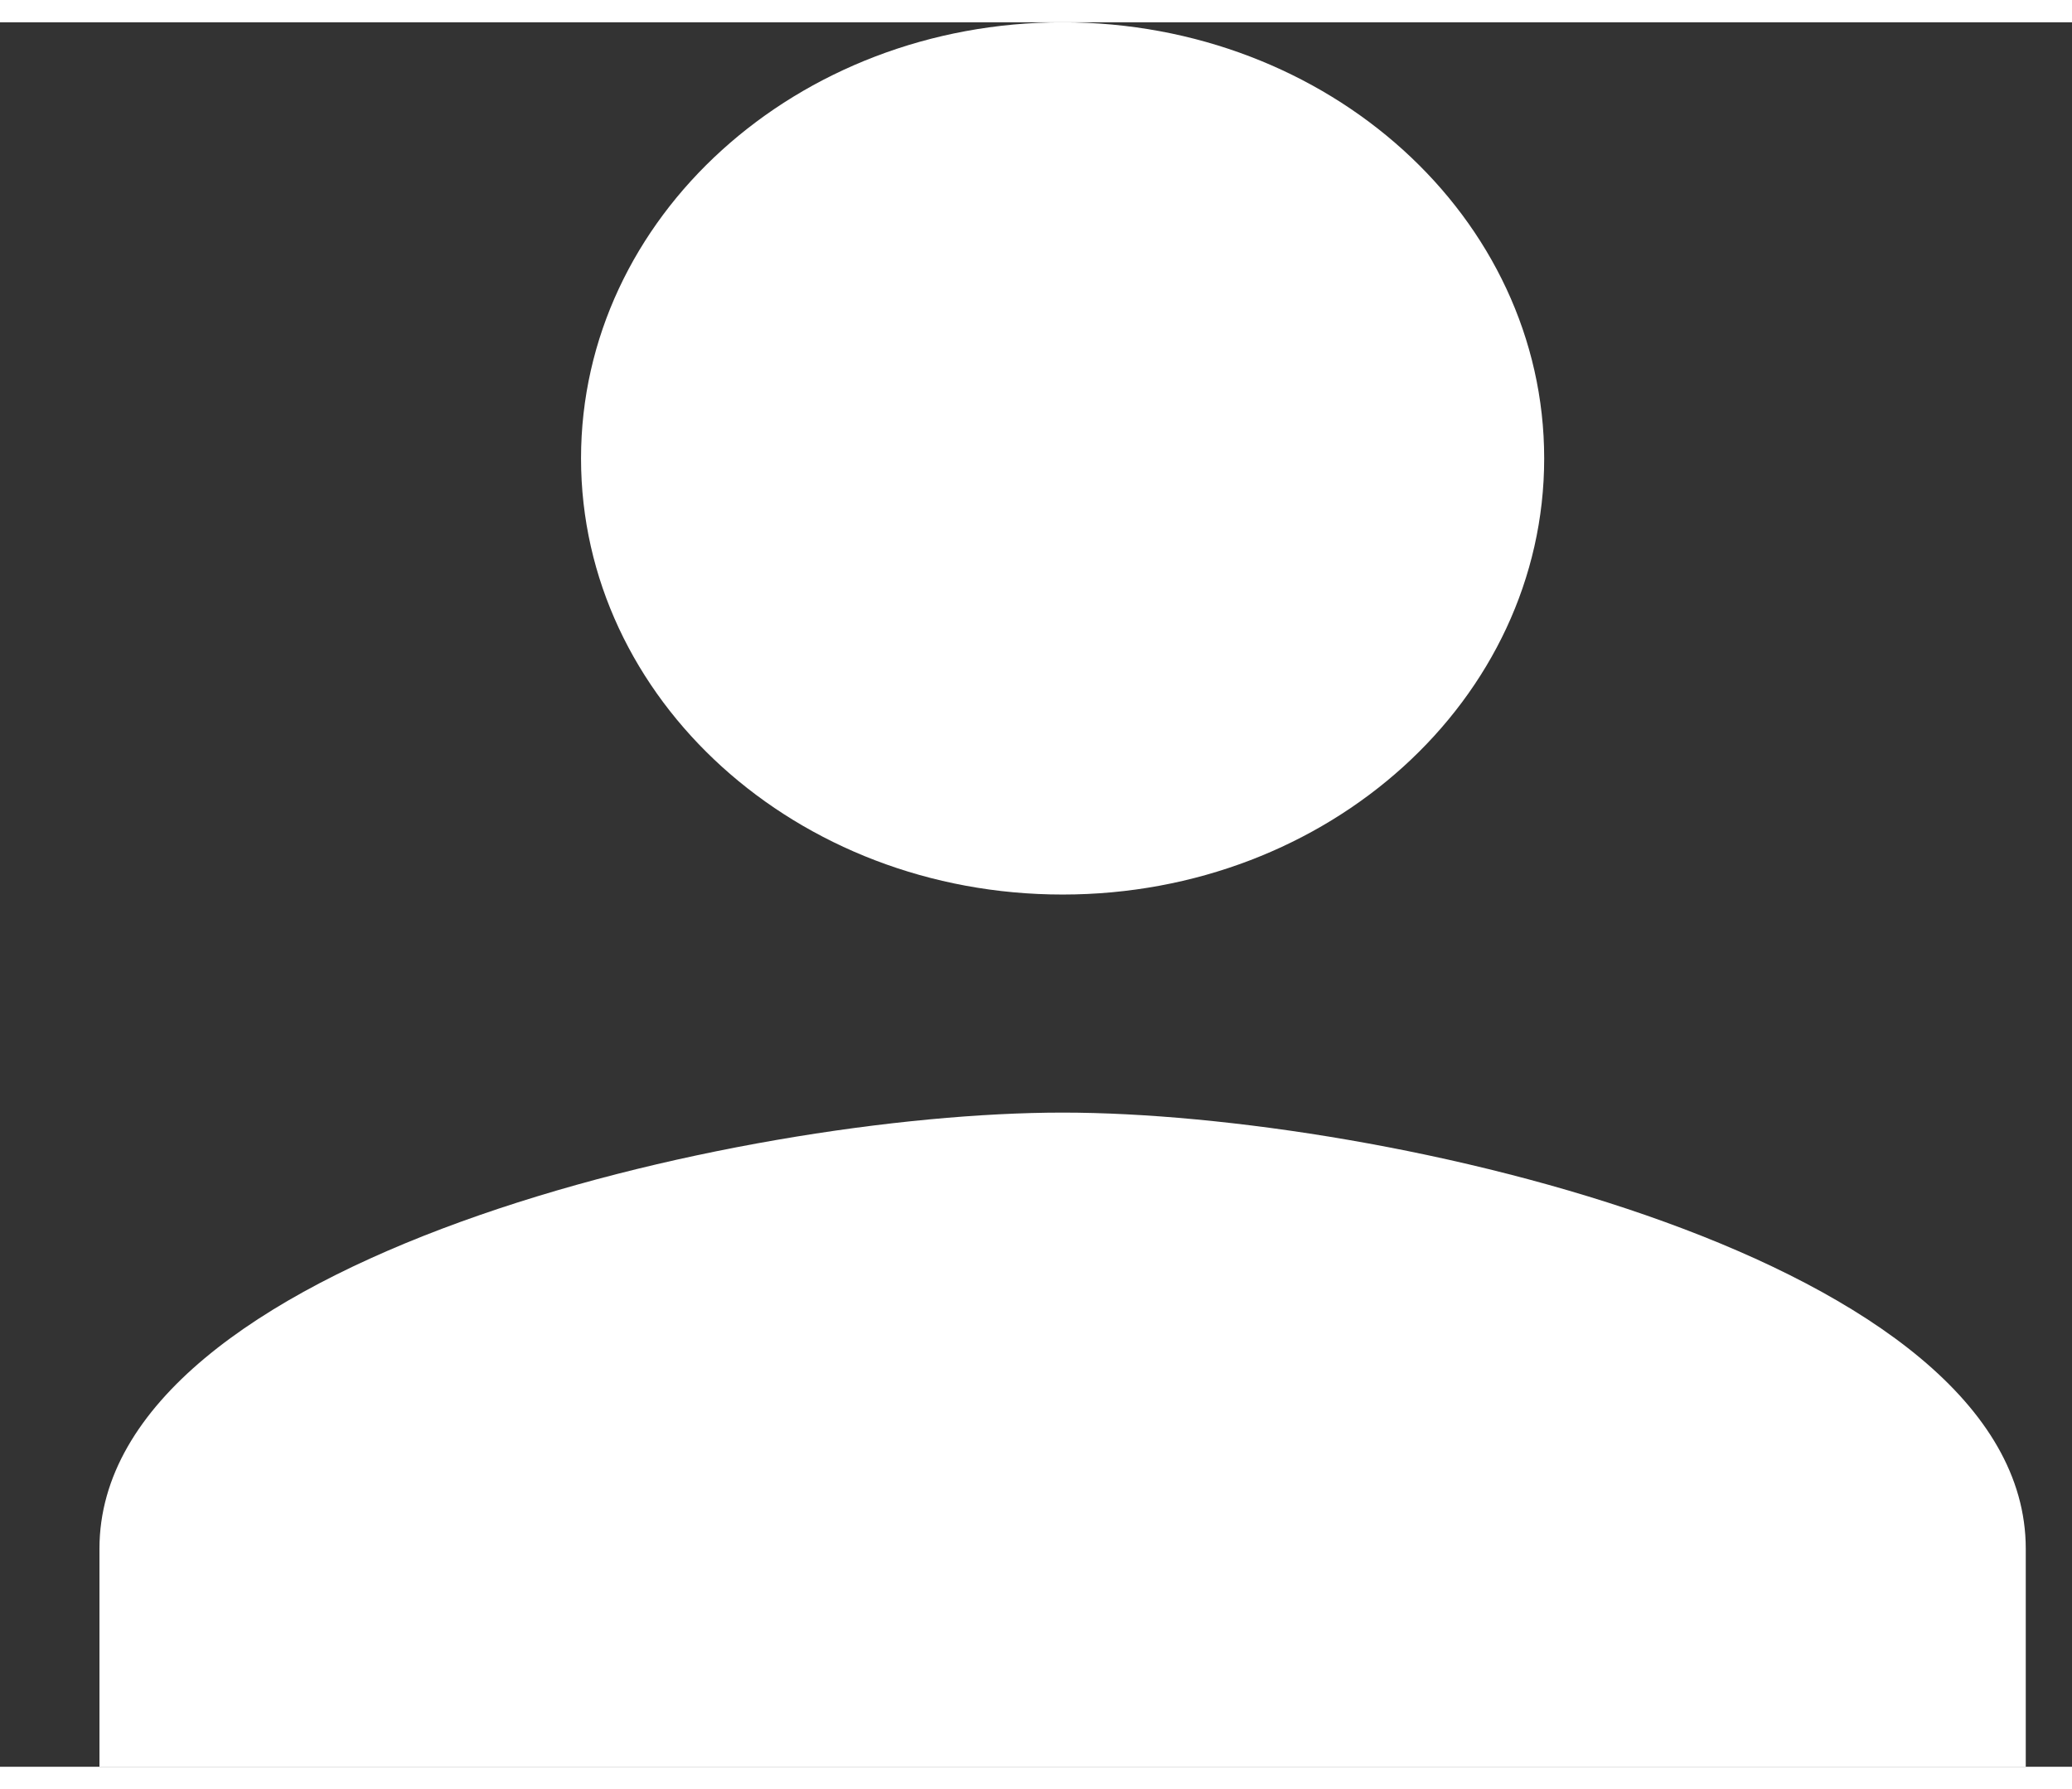 <svg width="22" height="19" viewBox="0 0 19 16" fill="none" xmlns="http://www.w3.org/2000/svg">
<rect x="0" y="0" width="19" height="16" fill="#333333" stroke="none"/>
<path fill-rule="evenodd" clip-rule="evenodd" d="M8.832 8C11.272 8 13.248 6.21 13.248 4C13.248 1.79 11.272 0 8.832 0C6.392 0 4.416 1.79 4.416 4C4.416 6.21 6.392 8 8.832 8ZM8.832 10C5.884 10 0 11.34 0 14V16H17.664V14C17.664 11.34 11.78 10 8.832 10Z" transform="translate(0.912)" fill="white"/>
</svg>

